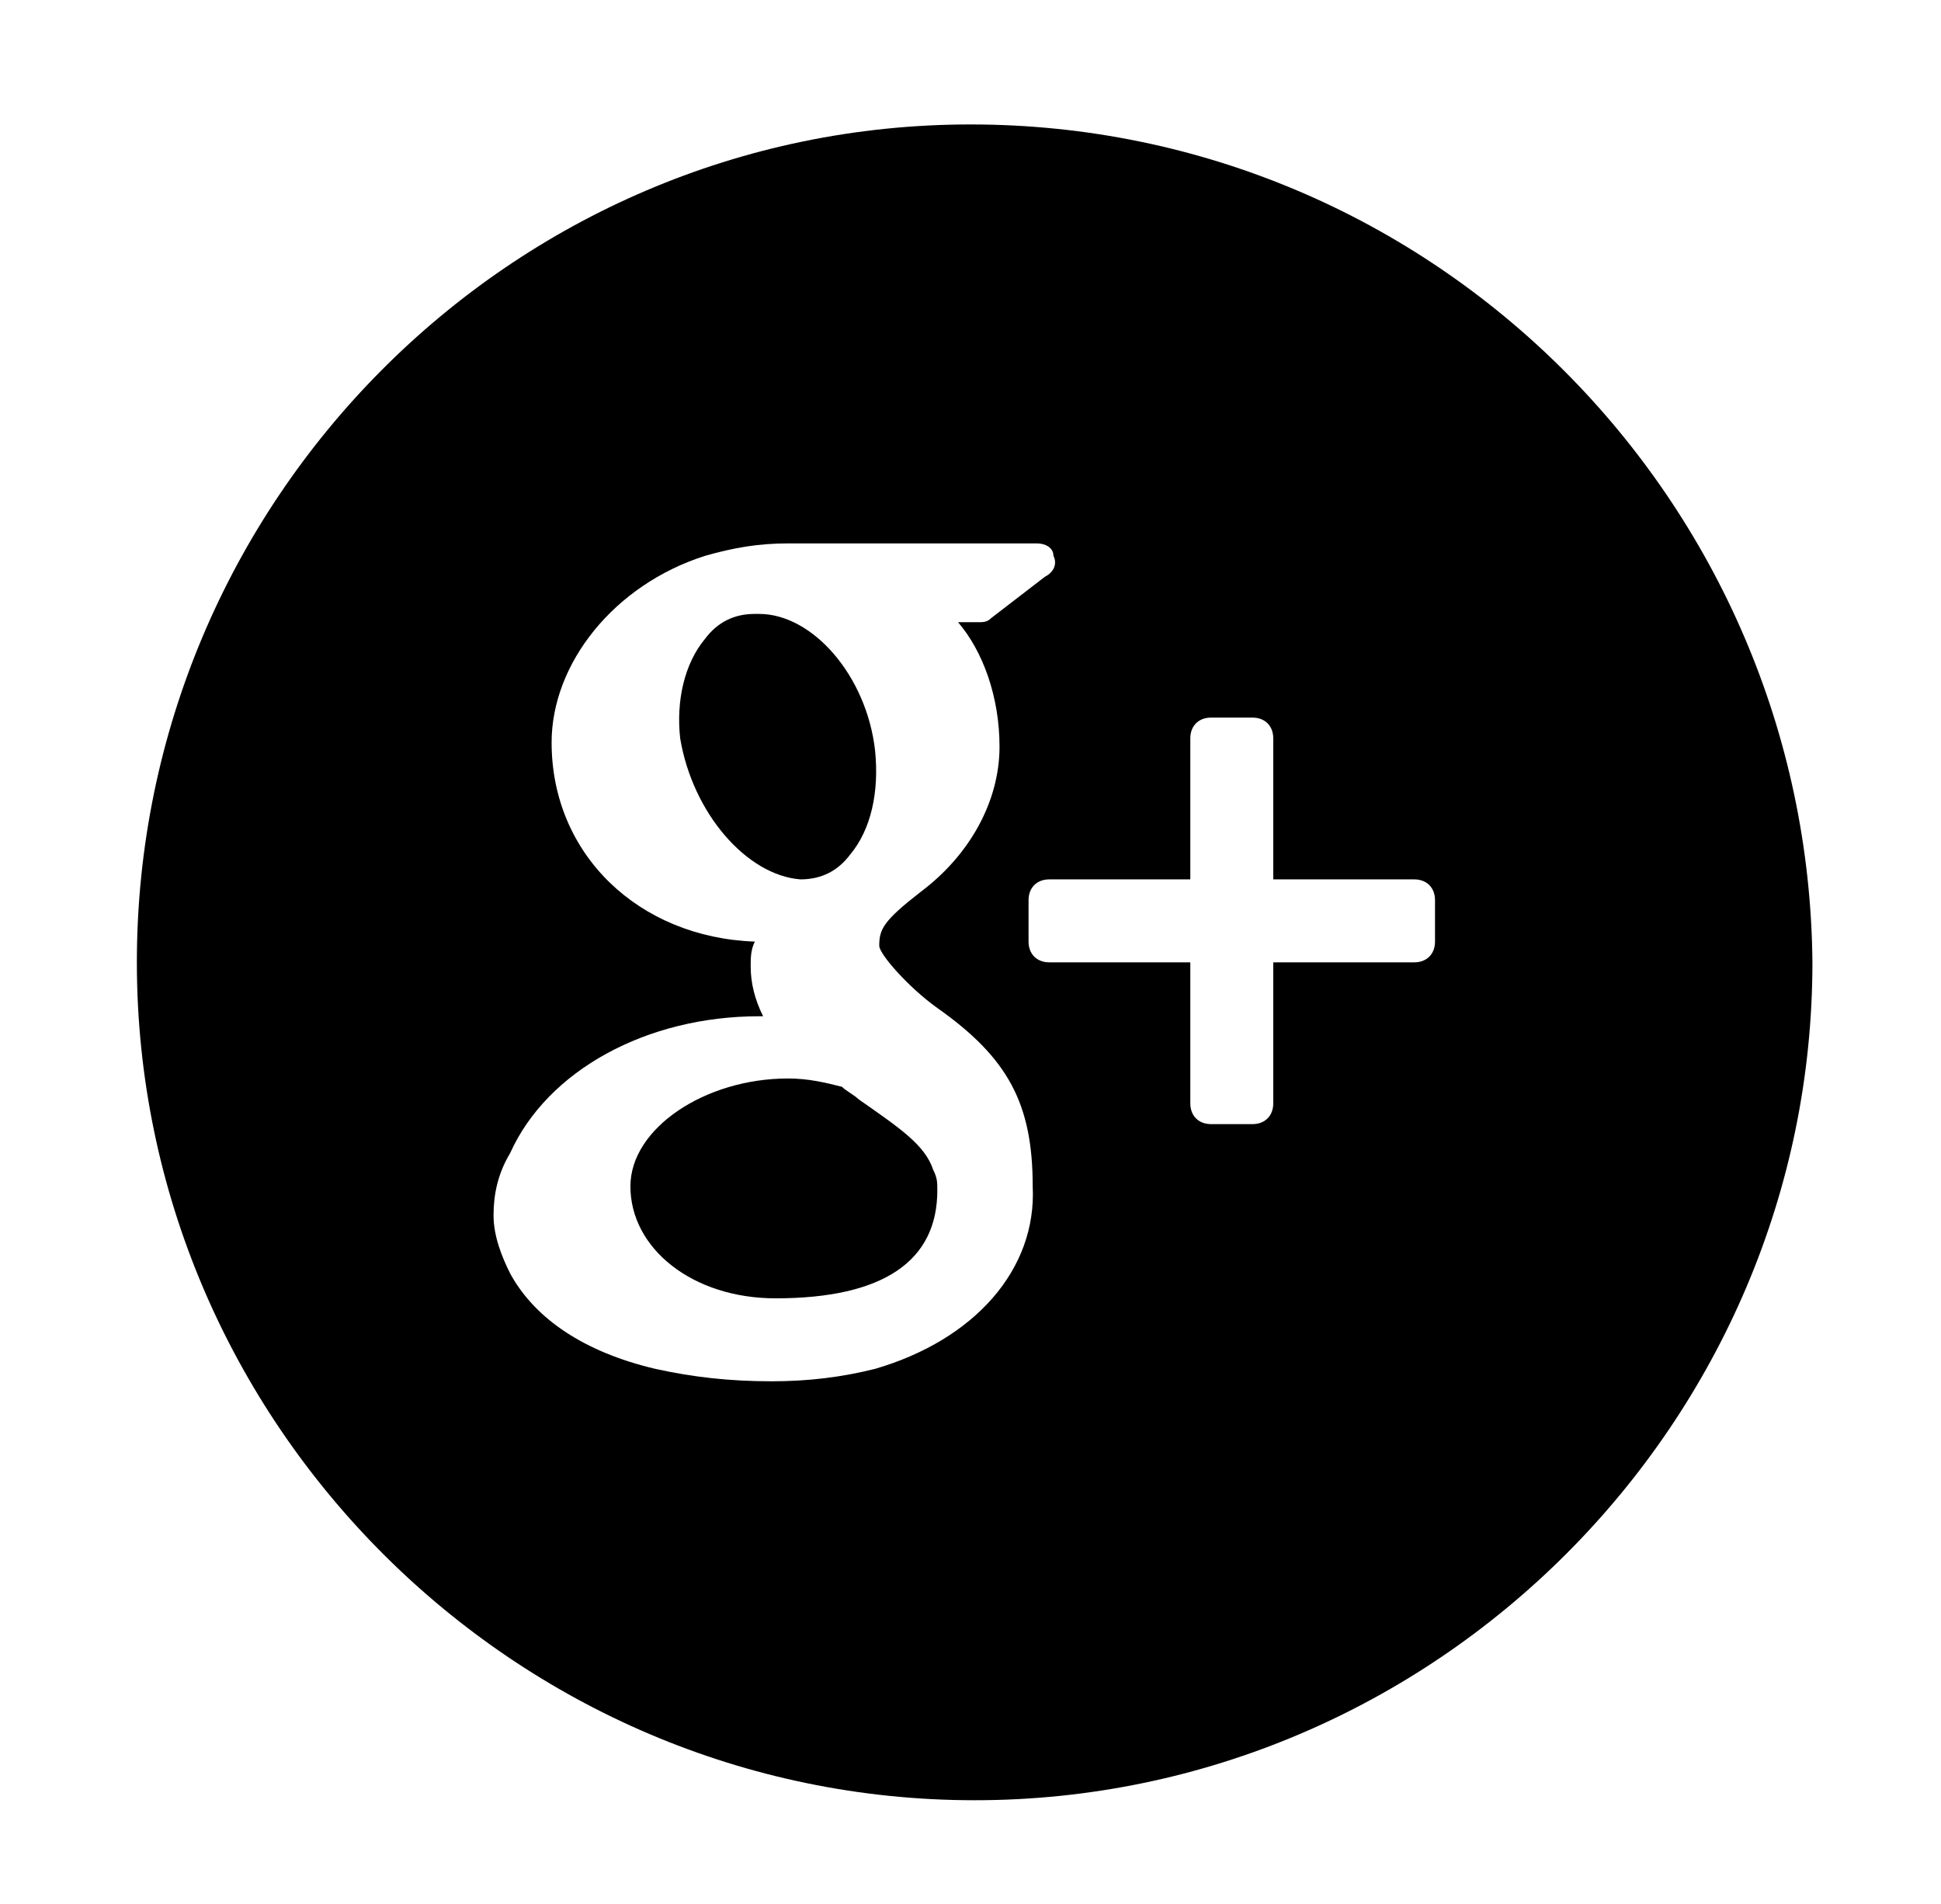 <?xml version="1.0" encoding="utf-8"?>
<!-- Generator: Adobe Illustrator 18.0.0, SVG Export Plug-In . SVG Version: 6.00 Build 0)  -->
<!DOCTYPE svg PUBLIC "-//W3C//DTD SVG 1.1//EN" "http://www.w3.org/Graphics/SVG/1.1/DTD/svg11.dtd">
<svg version="1.1" id="Layer_1" xmlns="http://www.w3.org/2000/svg" xmlns:xlink="http://www.w3.org/1999/xlink" x="0px" y="0px"
	 viewBox="0 0 46.8 45.9" enable-background="new 0 0 46.8 45.9" xml:space="preserve">
<g display="none">
	<path display="inline" d="M23.6,27.1c2.2,0,4-1.8,4-4c0-0.9-0.3-1.7-0.8-2.3c-0.7-1-1.9-1.7-3.2-1.7c-1.3,0-2.5,0.7-3.2,1.7
		c-0.5,0.7-0.8,1.5-0.8,2.3C19.6,25.3,21.4,27.1,23.6,27.1L23.6,27.1z M23.6,27.1"/>
	<path display="inline" d="M32.3,18.2v-3.8h-0.5l-3.3,0l0,3.8L32.3,18.2z M32.3,18.2"/>
	<path display="inline" d="M23.6,3.3c-10.9,0-19.9,8.9-19.9,19.9c0,11,8.9,19.9,19.9,19.9c11,0,19.9-8.9,19.9-19.9
		C43.5,12.2,34.6,3.3,23.6,3.3L23.6,3.3z M34.9,20.8V30c0,2.4-2,4.4-4.4,4.4H16.7c-2.4,0-4.4-2-4.4-4.4V16.2c0-2.4,2-4.4,4.4-4.4
		h13.9c2.4,0,4.4,2,4.4,4.4V20.8z M34.9,20.8"/>
	<path display="inline" d="M29.8,23.1c0,3.4-2.8,6.2-6.2,6.2c-3.4,0-6.2-2.8-6.2-6.2c0-0.8,0.2-1.6,0.5-2.3h-3.4V30
		c0,1.2,1,2.2,2.2,2.2h13.9c1.2,0,2.2-1,2.2-2.2v-9.3h-3.4C29.6,21.5,29.8,22.3,29.8,23.1L29.8,23.1z M29.8,23.1"/>
</g>
<g display="none">
	<path display="inline" d="M23.4,3.3c-10.9,0-19.9,8.9-19.9,19.9c0,11,8.9,19.9,19.9,19.9c11,0,19.9-8.9,19.9-19.9
		C43.2,12.2,34.3,3.3,23.4,3.3L23.4,3.3z M32.2,18.6c0,0.2,0,0.4,0,0.6c0,6-4.6,13-13,13c-2.6,0-5-0.8-7-2.1c0.4,0,0.7,0.1,1.1,0.1
		c2.1,0,4.1-0.7,5.7-2c-2,0-3.7-1.4-4.3-3.2c0.3,0.1,0.6,0.1,0.9,0.1c0.4,0,0.8-0.1,1.2-0.2c-2.1-0.4-3.7-2.3-3.7-4.5c0,0,0,0,0-0.1
		c0.6,0.3,1.3,0.5,2.1,0.6c-1.2-0.8-2-2.2-2-3.8c0-0.8,0.2-1.6,0.6-2.3c2.3,2.8,5.6,4.6,9.4,4.8c-0.1-0.3-0.1-0.7-0.1-1
		c0-2.5,2-4.6,4.6-4.6c1.3,0,2.5,0.6,3.3,1.4c1-0.2,2-0.6,2.9-1.1c-0.3,1.1-1.1,2-2,2.5c0.9-0.1,1.8-0.4,2.6-0.7
		C33.9,17.1,33.1,17.9,32.2,18.6L32.2,18.6z M32.2,18.6"/>
</g>
<path display="none" d="M23.1,3.3c-11,0-20,8.9-20,20c0,11,8.9,20,20,20c11,0,20-8.9,20-20C43.1,12.2,34.1,3.3,23.1,3.3L23.1,3.3z
	 M27.8,17h-3c-0.4,0-0.8,0.5-0.8,1.1v2.2h3.8v3.1h-3.8v9.3h-3.5v-9.3h-3.2v-3.1h3.2v-1.8c0-2.6,1.8-4.7,4.3-4.7h3V17z M27.8,17"/>
<g>
	<path d="M20.7,26.5c-0.1-0.1-0.3-0.2-0.4-0.3C19.9,26.1,19.5,26,19,26H19c-2,0-3.8,1.2-3.8,2.6c0,1.5,1.5,2.7,3.5,2.7
		c2.6,0,3.9-0.9,3.9-2.6c0-0.2,0-0.3-0.1-0.5C22.3,27.6,21.7,27.2,20.7,26.5L20.7,26.5z M20.7,26.5"/>
	<path d="M19.3,21.2L19.3,21.2c0.5,0,0.9-0.2,1.2-0.6c0.5-0.6,0.7-1.5,0.6-2.5c-0.2-1.8-1.5-3.3-2.8-3.3l-0.1,0
		c-0.5,0-0.9,0.2-1.2,0.6c-0.5,0.6-0.7,1.5-0.6,2.4C16.7,19.6,18,21.1,19.3,21.2L19.3,21.2z M19.3,21.2"/>
	<path d="M23.4,3C12.3,3,3.3,12.1,3.3,23.2c0,11.1,9.1,20.2,20.2,20.2c11.1,0,20.2-9.1,20.2-20.2C43.6,12.1,34.6,3,23.4,3L23.4,3z
		 M21.1,33c-0.8,0.2-1.6,0.3-2.5,0.3c-1,0-1.9-0.1-2.8-0.3c-1.7-0.4-2.9-1.2-3.5-2.3c-0.2-0.4-0.4-0.9-0.4-1.4c0-0.5,0.1-1,0.4-1.5
		c0.9-2,3.3-3.3,6-3.3h0.1c-0.2-0.4-0.3-0.8-0.3-1.2c0-0.2,0-0.4,0.1-0.6c-2.8-0.1-4.9-2.1-4.9-4.8c0-1.9,1.5-3.8,3.7-4.5
		c0.7-0.2,1.3-0.3,2-0.3h6c0.2,0,0.4,0.1,0.4,0.3c0.1,0.2,0,0.4-0.2,0.5l-1.3,1c-0.1,0.1-0.2,0.1-0.3,0.1h-0.5c0.6,0.7,1,1.8,1,3
		c0,1.3-0.7,2.6-1.9,3.5c-0.9,0.7-1,0.9-1,1.3c0,0.2,0.7,1,1.4,1.5c1.7,1.2,2.3,2.3,2.3,4.3C25,30.6,23.5,32.3,21.1,33L21.1,33z
		 M34.6,22.7c0,0.3-0.2,0.5-0.5,0.5h-3.4v3.4c0,0.3-0.2,0.5-0.5,0.5h-1c-0.3,0-0.5-0.2-0.5-0.5v-3.4h-3.4c-0.3,0-0.5-0.2-0.5-0.5v-1
		c0-0.3,0.2-0.5,0.5-0.5h3.4v-3.4c0-0.3,0.2-0.5,0.5-0.5h1c0.3,0,0.5,0.2,0.5,0.5v3.4h3.4c0.3,0,0.5,0.2,0.5,0.5V22.7z M34.6,22.7"
		/>
</g>
</svg>
